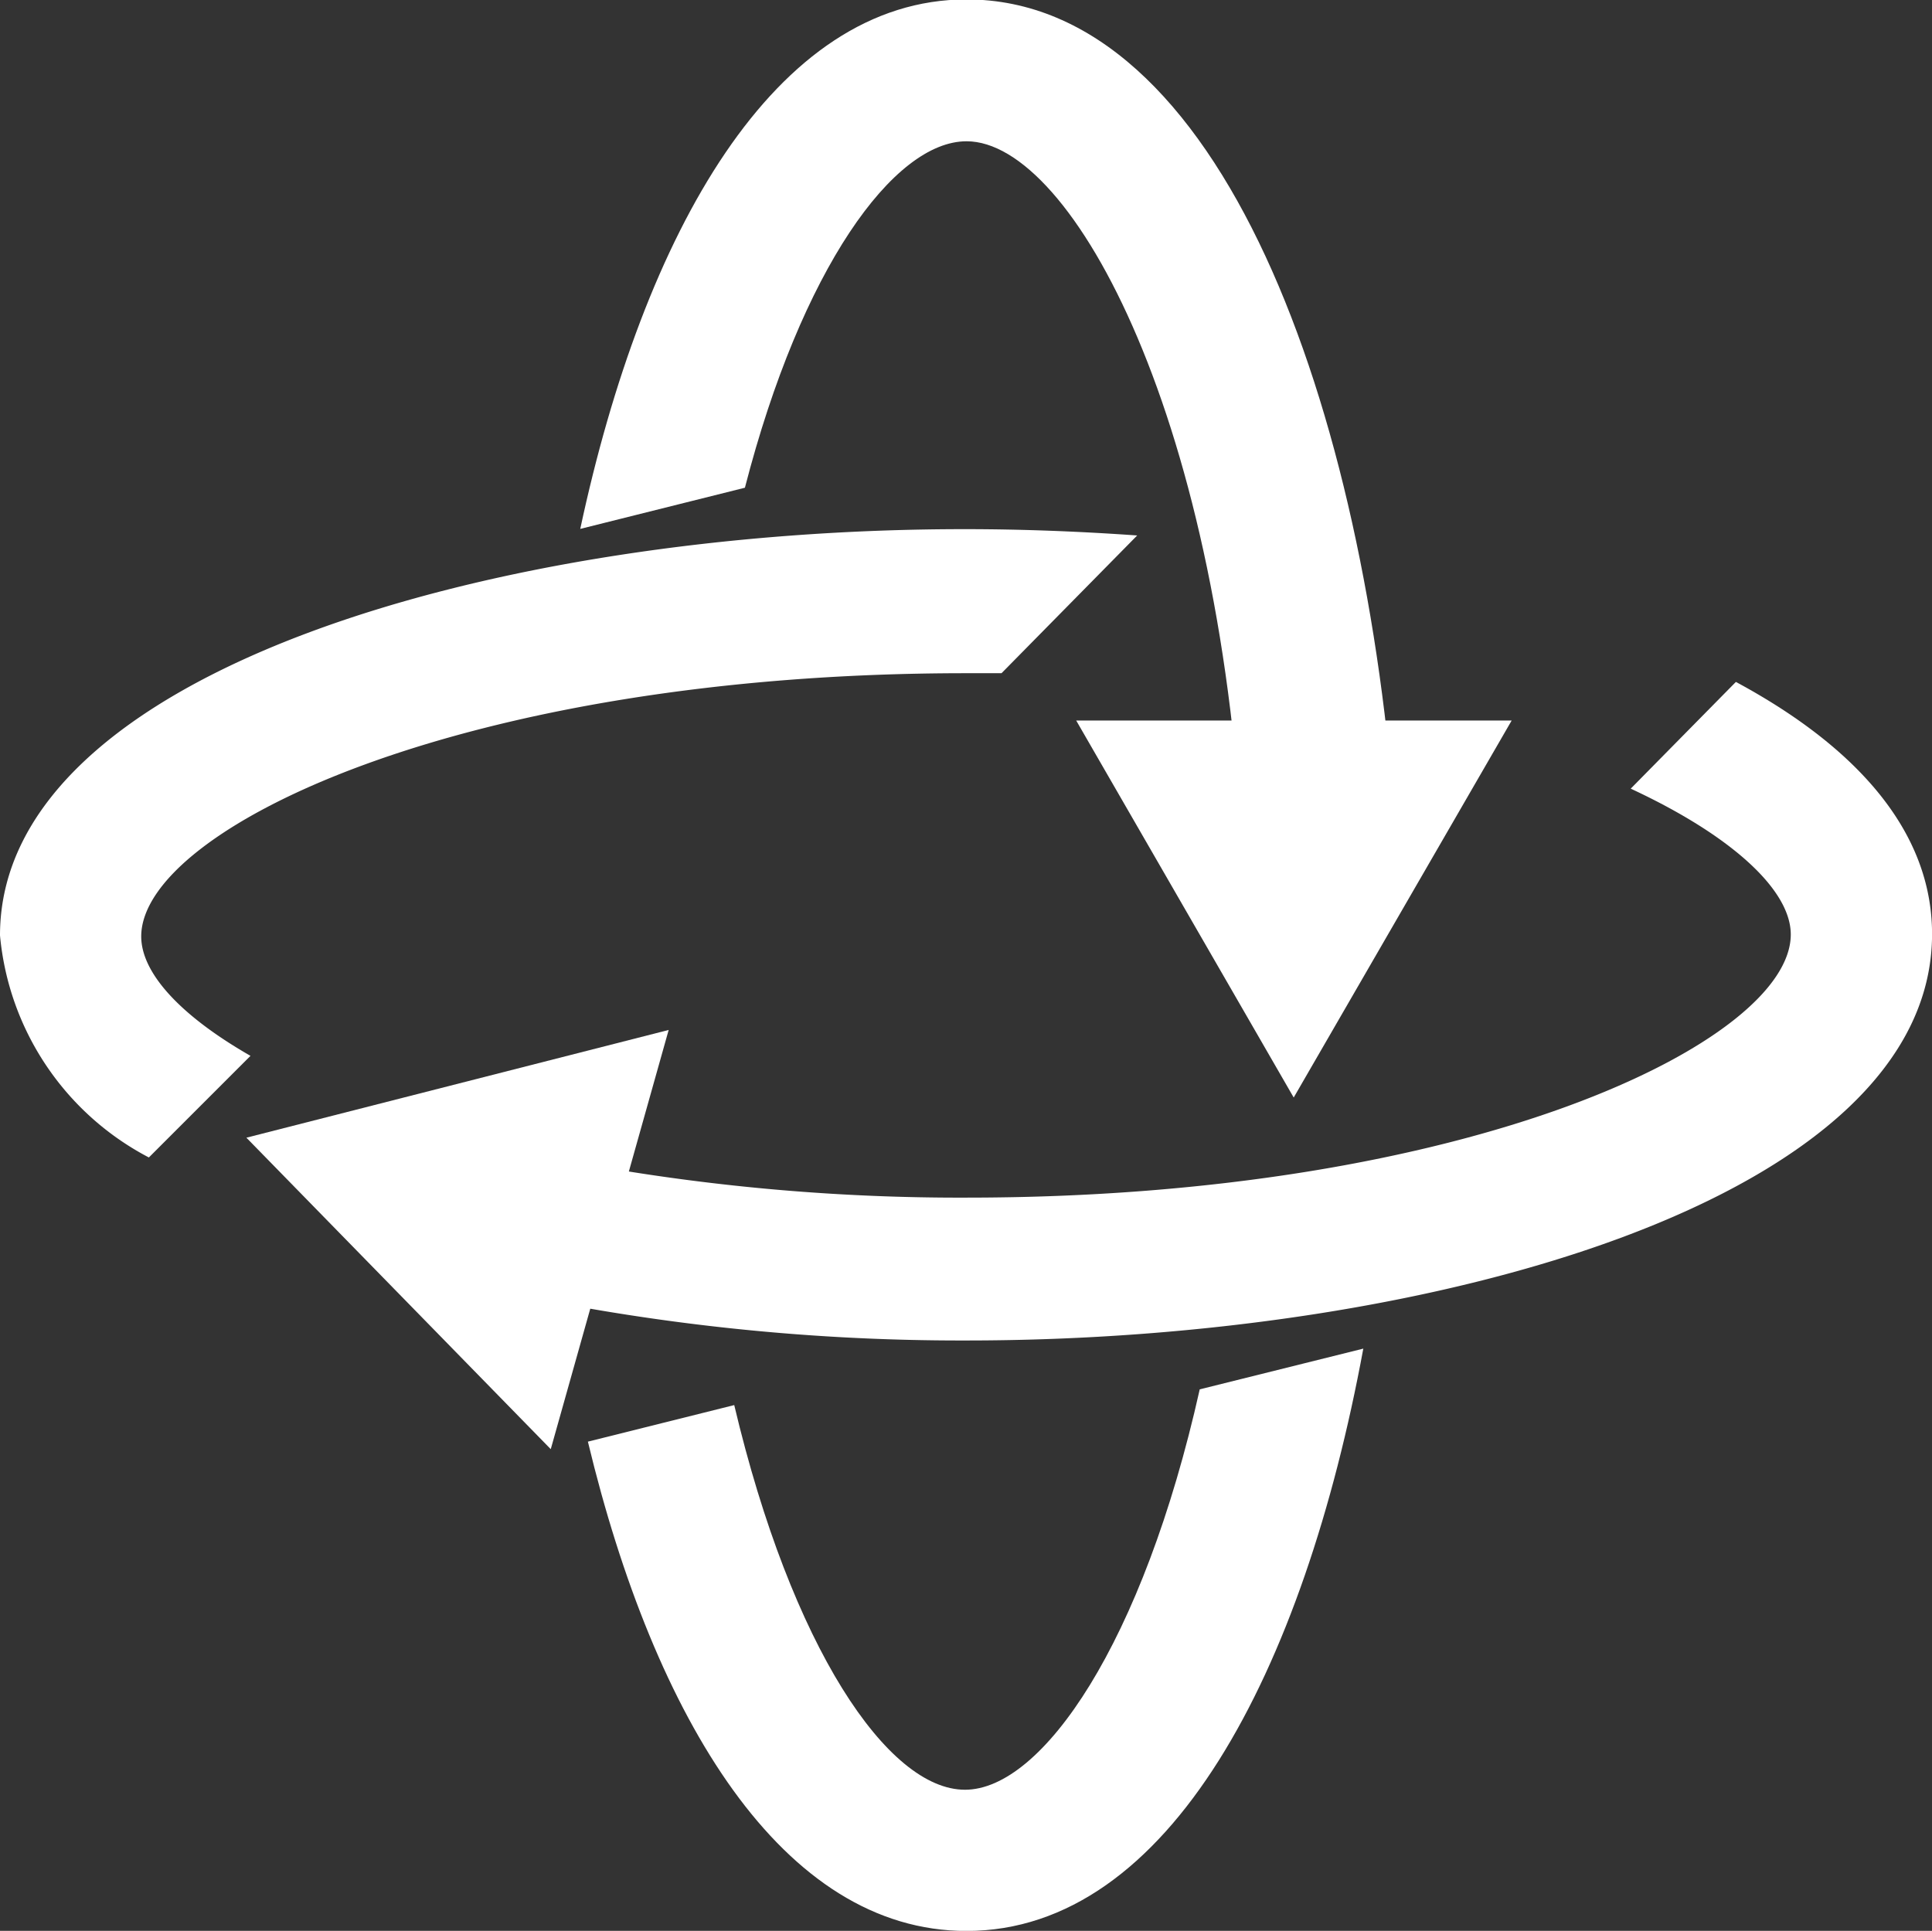 <svg id="Group_29" data-name="Group 29" xmlns="http://www.w3.org/2000/svg" viewBox="0 0 30.589 30.574">
  <rect x="0" y="0" width="30.589" height="30.574" fill="#333333" stroke="none"/>
  <defs>
    <style>
      .cls-1 {
        fill: #fff;
      }
    </style>
  </defs>
  <g id="noun_Rotate_1978701" transform="translate(0 0)">
    <path id="Path_66" data-name="Path 66" class="cls-1" d="M2.357,290.475l1.609-1.609c-1.11-.636-1.73-1.312-1.73-1.891,0-1.7,5.085-4.168,13.05-4.168h.571l2.148-2.181c-.9-.064-1.818-.1-2.719-.1C7.877,280.522,0,282.775,0,286.959A4.423,4.423,0,0,0,2.357,290.475Z" transform="translate(0 -272.147)"/>
    <path id="Path_67" data-name="Path 67" class="cls-1" d="M313.854,2.237c1.681,0,4.079,4.449,4.385,11.554l2.414-.6c-.467-6.759-2.776-13.2-6.8-13.2-3.033,0-5.109,3.685-6.115,8.384l2.607-.652C311.239,4.256,312.7,2.237,313.854,2.237ZM317.546,22c-.9,4.023-2.494,6.34-3.717,6.34s-2.744-2.253-3.653-6.091l-2.317.579c1.054,4.385,3.081,7.748,5.994,7.748,3.218,0,5.342-4.128,6.283-9.221Z" transform="translate(-298.551)"/>
    <path id="Path_68" data-name="Path 68" class="cls-1" d="M147.276,388.084l3.451-5.97h-6.895Zm-16.582.636,4.819,4.932,1.867-6.638Z" transform="translate(-126.793 -370.705)"/>
    <path id="Path_69" data-name="Path 69" class="cls-1" d="M271.919,361.634l-1.665,1.69c1.609.748,2.534,1.609,2.534,2.309,0,1.7-5.085,4.167-13.049,4.167a33.3,33.3,0,0,1-5.905-.507l-1.875,1.9a34.408,34.408,0,0,0,7.78.869c7.41,0,15.286-2.253,15.286-6.437C275.024,363.991,273.818,362.656,271.919,361.634Z" transform="translate(-244.435 -350.836)"/>
  </g>
</svg>
